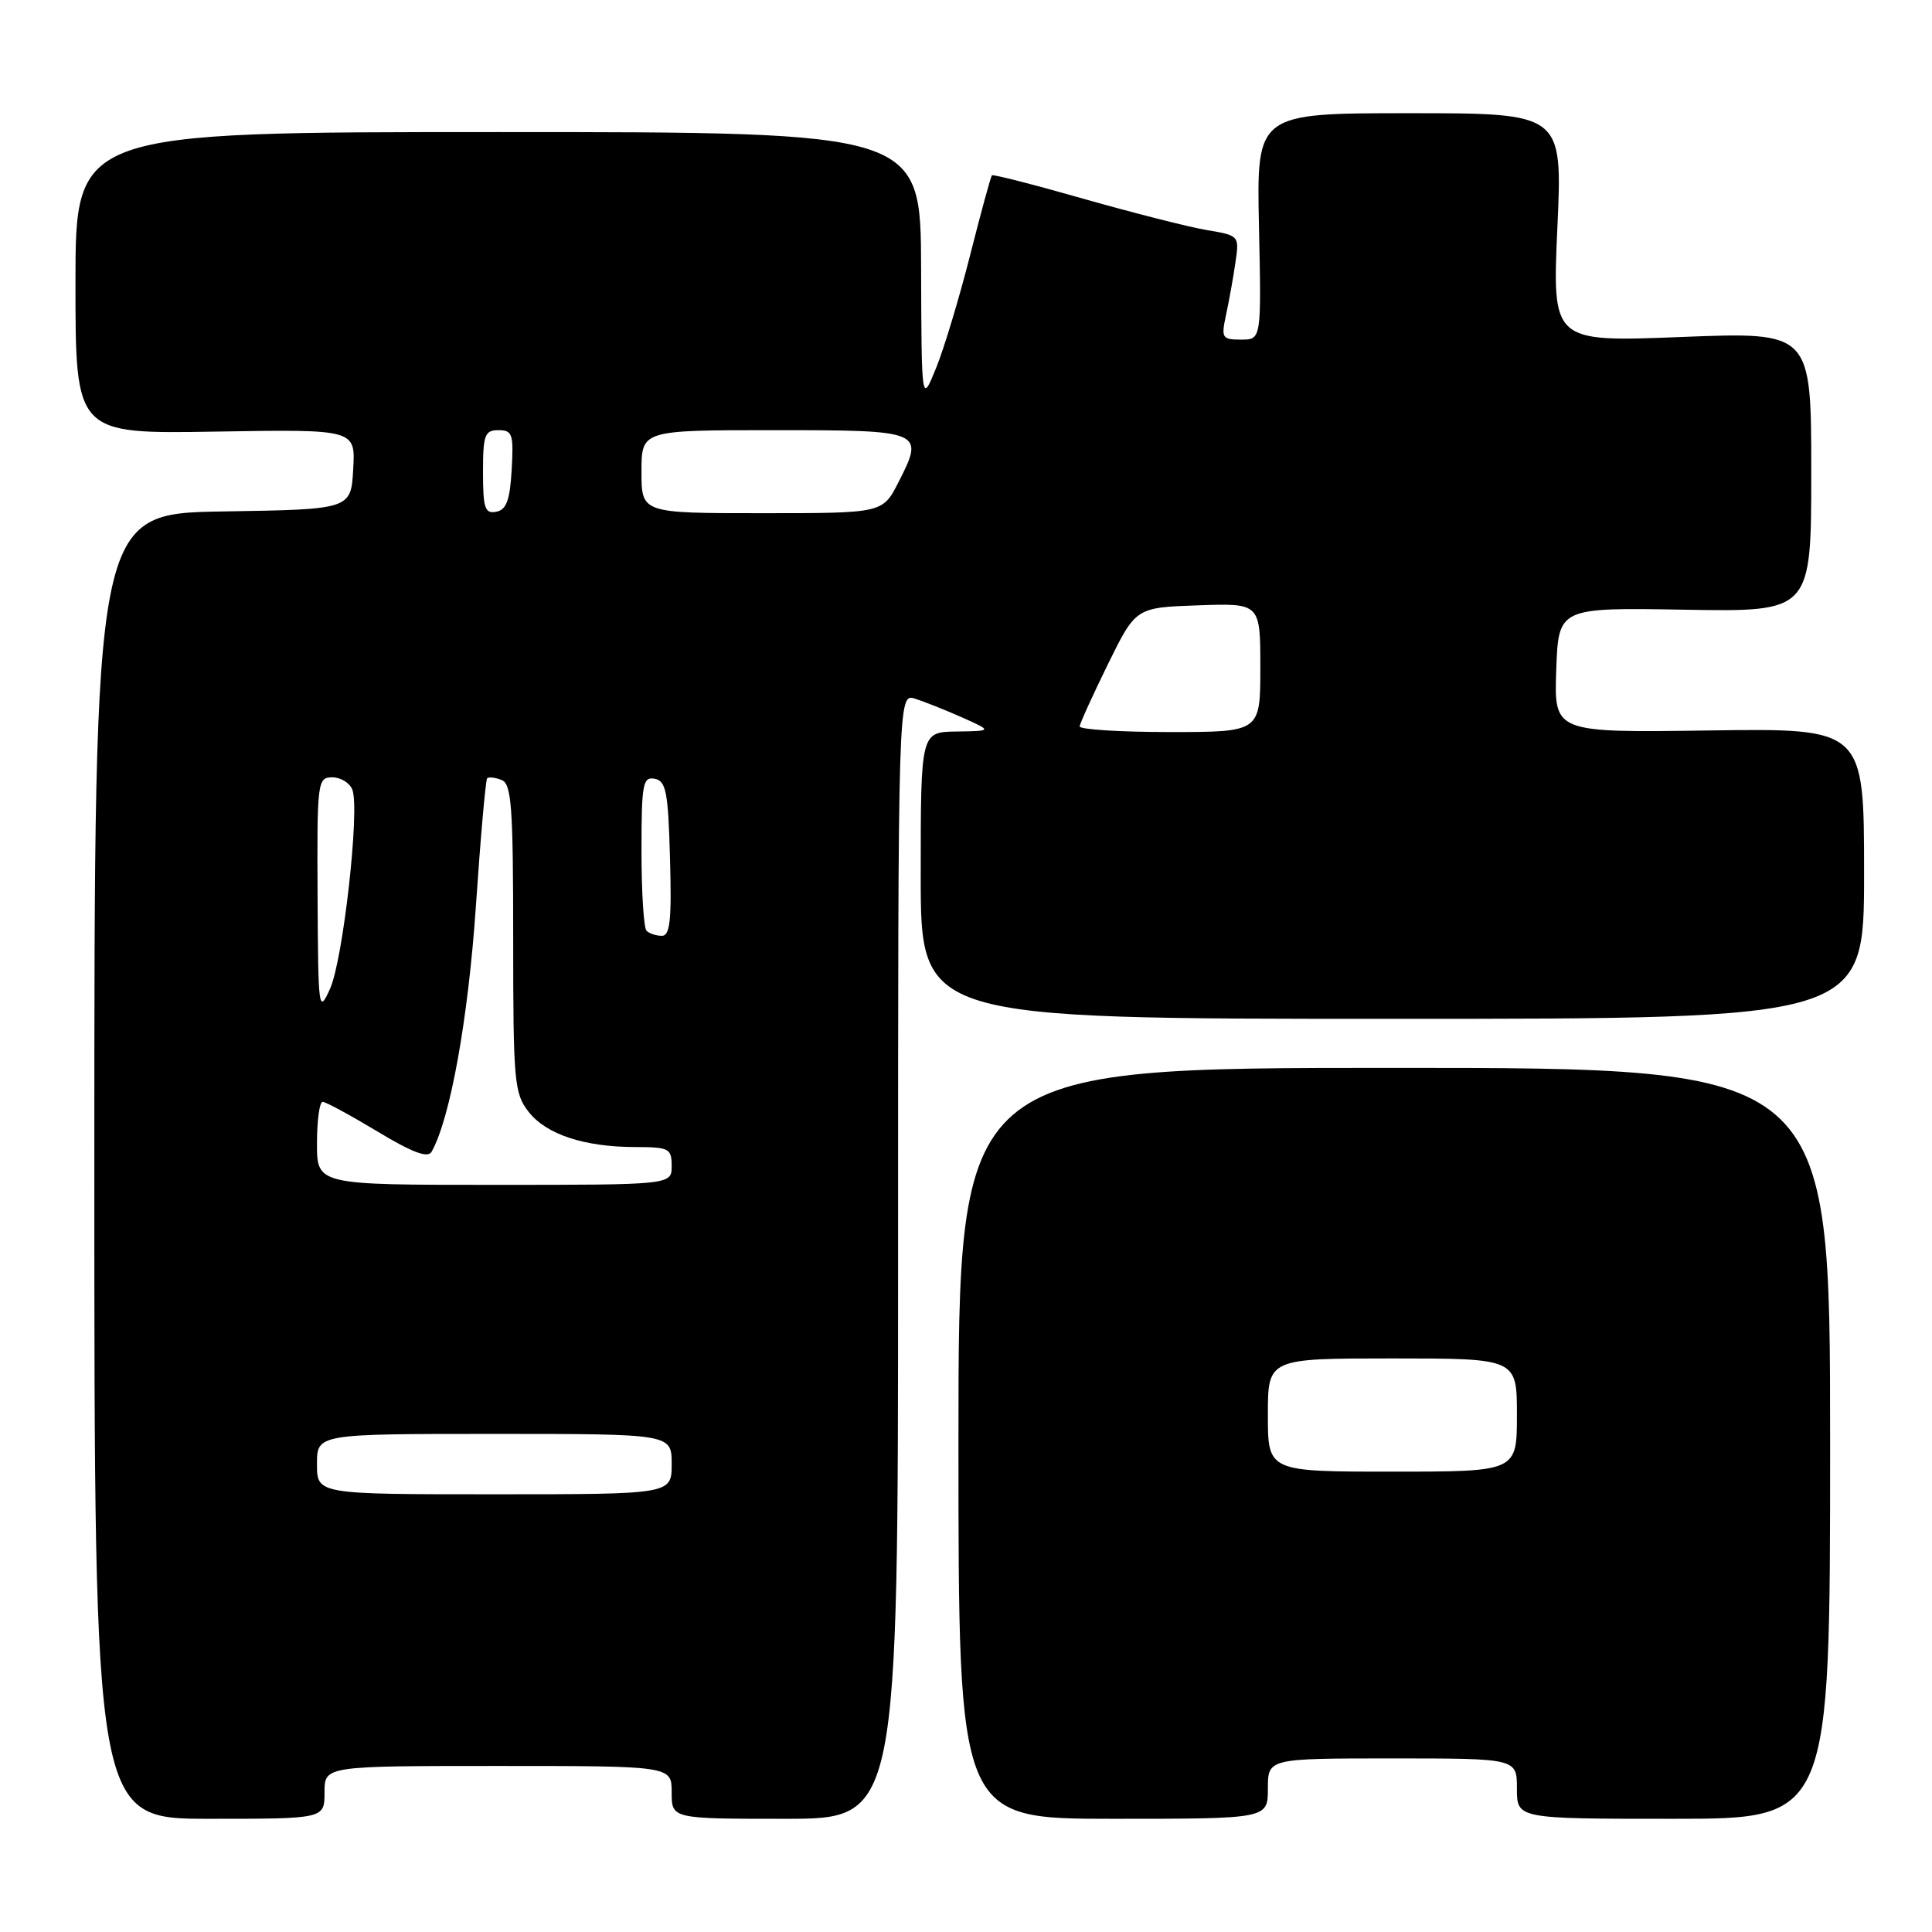 <?xml version="1.0" encoding="UTF-8" standalone="no"?>
<!DOCTYPE svg PUBLIC "-//W3C//DTD SVG 1.1//EN" "http://www.w3.org/Graphics/SVG/1.1/DTD/svg11.dtd" >
<svg xmlns="http://www.w3.org/2000/svg" xmlns:xlink="http://www.w3.org/1999/xlink" version="1.1" viewBox="0 0 256 256">
 <g >
 <path fill="currentColor"
d=" M 43.00 237.50 C 43.00 234.00 43.00 234.00 66.00 234.00 C 89.00 234.00 89.00 234.00 89.00 237.50 C 89.00 241.00 89.00 241.00 104.00 241.00 C 119.00 241.00 119.00 241.00 119.00 166.43 C 119.00 91.87 119.00 91.87 121.25 92.58 C 122.48 92.97 125.29 94.09 127.50 95.07 C 131.50 96.86 131.50 96.86 126.75 96.93 C 122.00 97.00 122.00 97.00 122.00 116.00 C 122.00 135.00 122.00 135.00 184.50 135.00 C 247.00 135.00 247.00 135.00 247.00 115.75 C 247.00 96.50 247.00 96.50 226.46 96.79 C 205.92 97.08 205.92 97.08 206.21 88.79 C 206.50 80.50 206.50 80.50 223.25 80.79 C 240.00 81.07 240.00 81.07 240.00 62.53 C 240.00 43.98 240.00 43.98 222.84 44.65 C 205.68 45.33 205.68 45.33 206.36 30.16 C 207.05 15.00 207.05 15.00 186.77 15.00 C 166.50 15.00 166.50 15.00 166.82 30.00 C 167.14 45.00 167.14 45.00 164.45 45.00 C 161.93 45.00 161.80 44.79 162.45 41.75 C 162.84 39.96 163.40 36.86 163.69 34.86 C 164.23 31.22 164.22 31.21 159.87 30.48 C 157.47 30.07 150.16 28.21 143.61 26.35 C 137.07 24.48 131.59 23.08 131.44 23.23 C 131.28 23.38 129.99 28.12 128.56 33.76 C 127.13 39.40 125.10 46.15 124.04 48.76 C 122.11 53.50 122.11 53.50 122.05 35.50 C 122.00 17.50 122.00 17.50 66.00 17.50 C 10.00 17.50 10.00 17.50 10.00 37.50 C 10.00 57.50 10.00 57.50 28.55 57.19 C 47.11 56.88 47.11 56.88 46.80 62.19 C 46.50 67.50 46.50 67.50 29.50 67.77 C 12.50 68.05 12.50 68.05 12.50 154.52 C 12.50 241.00 12.50 241.00 27.75 241.00 C 43.00 241.00 43.00 241.00 43.00 237.50 Z  M 168.00 237.00 C 168.00 233.00 168.00 233.00 184.50 233.00 C 201.00 233.00 201.00 233.00 201.00 237.00 C 201.00 241.00 201.00 241.00 221.75 241.00 C 242.50 241.00 242.50 241.00 242.50 191.25 C 242.50 141.50 242.50 141.50 184.75 141.50 C 127.00 141.50 127.00 141.50 127.00 191.25 C 127.00 241.00 127.00 241.00 147.50 241.00 C 168.00 241.00 168.00 241.00 168.00 237.00 Z  M 42.00 194.00 C 42.00 190.00 42.00 190.00 65.50 190.00 C 89.00 190.00 89.00 190.00 89.00 194.00 C 89.00 198.00 89.00 198.00 65.50 198.00 C 42.00 198.00 42.00 198.00 42.00 194.00 Z  M 42.00 151.50 C 42.00 148.47 42.34 146.00 42.75 146.00 C 43.16 146.00 46.42 147.77 50.00 149.92 C 54.67 152.74 56.70 153.49 57.19 152.61 C 59.65 148.25 62.03 135.06 63.05 120.18 C 63.67 111.01 64.35 103.33 64.55 103.13 C 64.75 102.92 65.61 103.02 66.46 103.35 C 67.78 103.85 68.00 106.87 68.00 124.33 C 68.00 143.37 68.14 144.90 70.05 147.33 C 72.40 150.33 77.45 151.99 84.25 151.99 C 88.65 152.00 89.00 152.18 89.00 154.50 C 89.00 157.00 89.00 157.00 65.50 157.00 C 42.00 157.00 42.00 157.00 42.00 151.50 Z  M 42.08 118.75 C 42.00 103.56 42.07 103.00 44.03 103.00 C 45.15 103.00 46.35 103.74 46.69 104.64 C 47.70 107.25 45.46 127.16 43.74 131.00 C 42.22 134.37 42.16 133.93 42.08 118.75 Z  M 85.67 123.33 C 85.30 122.97 85.00 118.21 85.00 112.76 C 85.00 103.86 85.18 102.89 86.75 103.19 C 88.26 103.48 88.54 104.94 88.78 113.76 C 89.01 121.90 88.79 124.00 87.70 124.00 C 86.95 124.00 86.03 123.70 85.67 123.33 Z  M 143.06 96.25 C 143.10 95.84 144.79 92.12 146.81 88.00 C 150.50 80.50 150.50 80.50 158.75 80.21 C 167.00 79.92 167.00 79.92 167.00 88.46 C 167.00 97.00 167.00 97.00 155.00 97.00 C 148.40 97.00 143.03 96.66 143.06 96.25 Z  M 64.00 62.57 C 64.00 57.62 64.23 57.00 66.05 57.00 C 67.90 57.00 68.07 57.52 67.80 62.24 C 67.57 66.29 67.10 67.56 65.75 67.81 C 64.25 68.10 64.00 67.34 64.00 62.57 Z  M 85.00 62.50 C 85.00 57.00 85.00 57.00 102.53 57.00 C 122.32 57.00 122.53 57.08 119.05 63.90 C 116.96 68.00 116.96 68.00 100.98 68.00 C 85.00 68.00 85.00 68.00 85.00 62.50 Z  M 168.00 187.50 C 168.00 180.00 168.00 180.00 184.50 180.00 C 201.00 180.00 201.00 180.00 201.00 187.50 C 201.00 195.00 201.00 195.00 184.50 195.00 C 168.00 195.00 168.00 195.00 168.00 187.50 Z "/>
</g>
</svg>